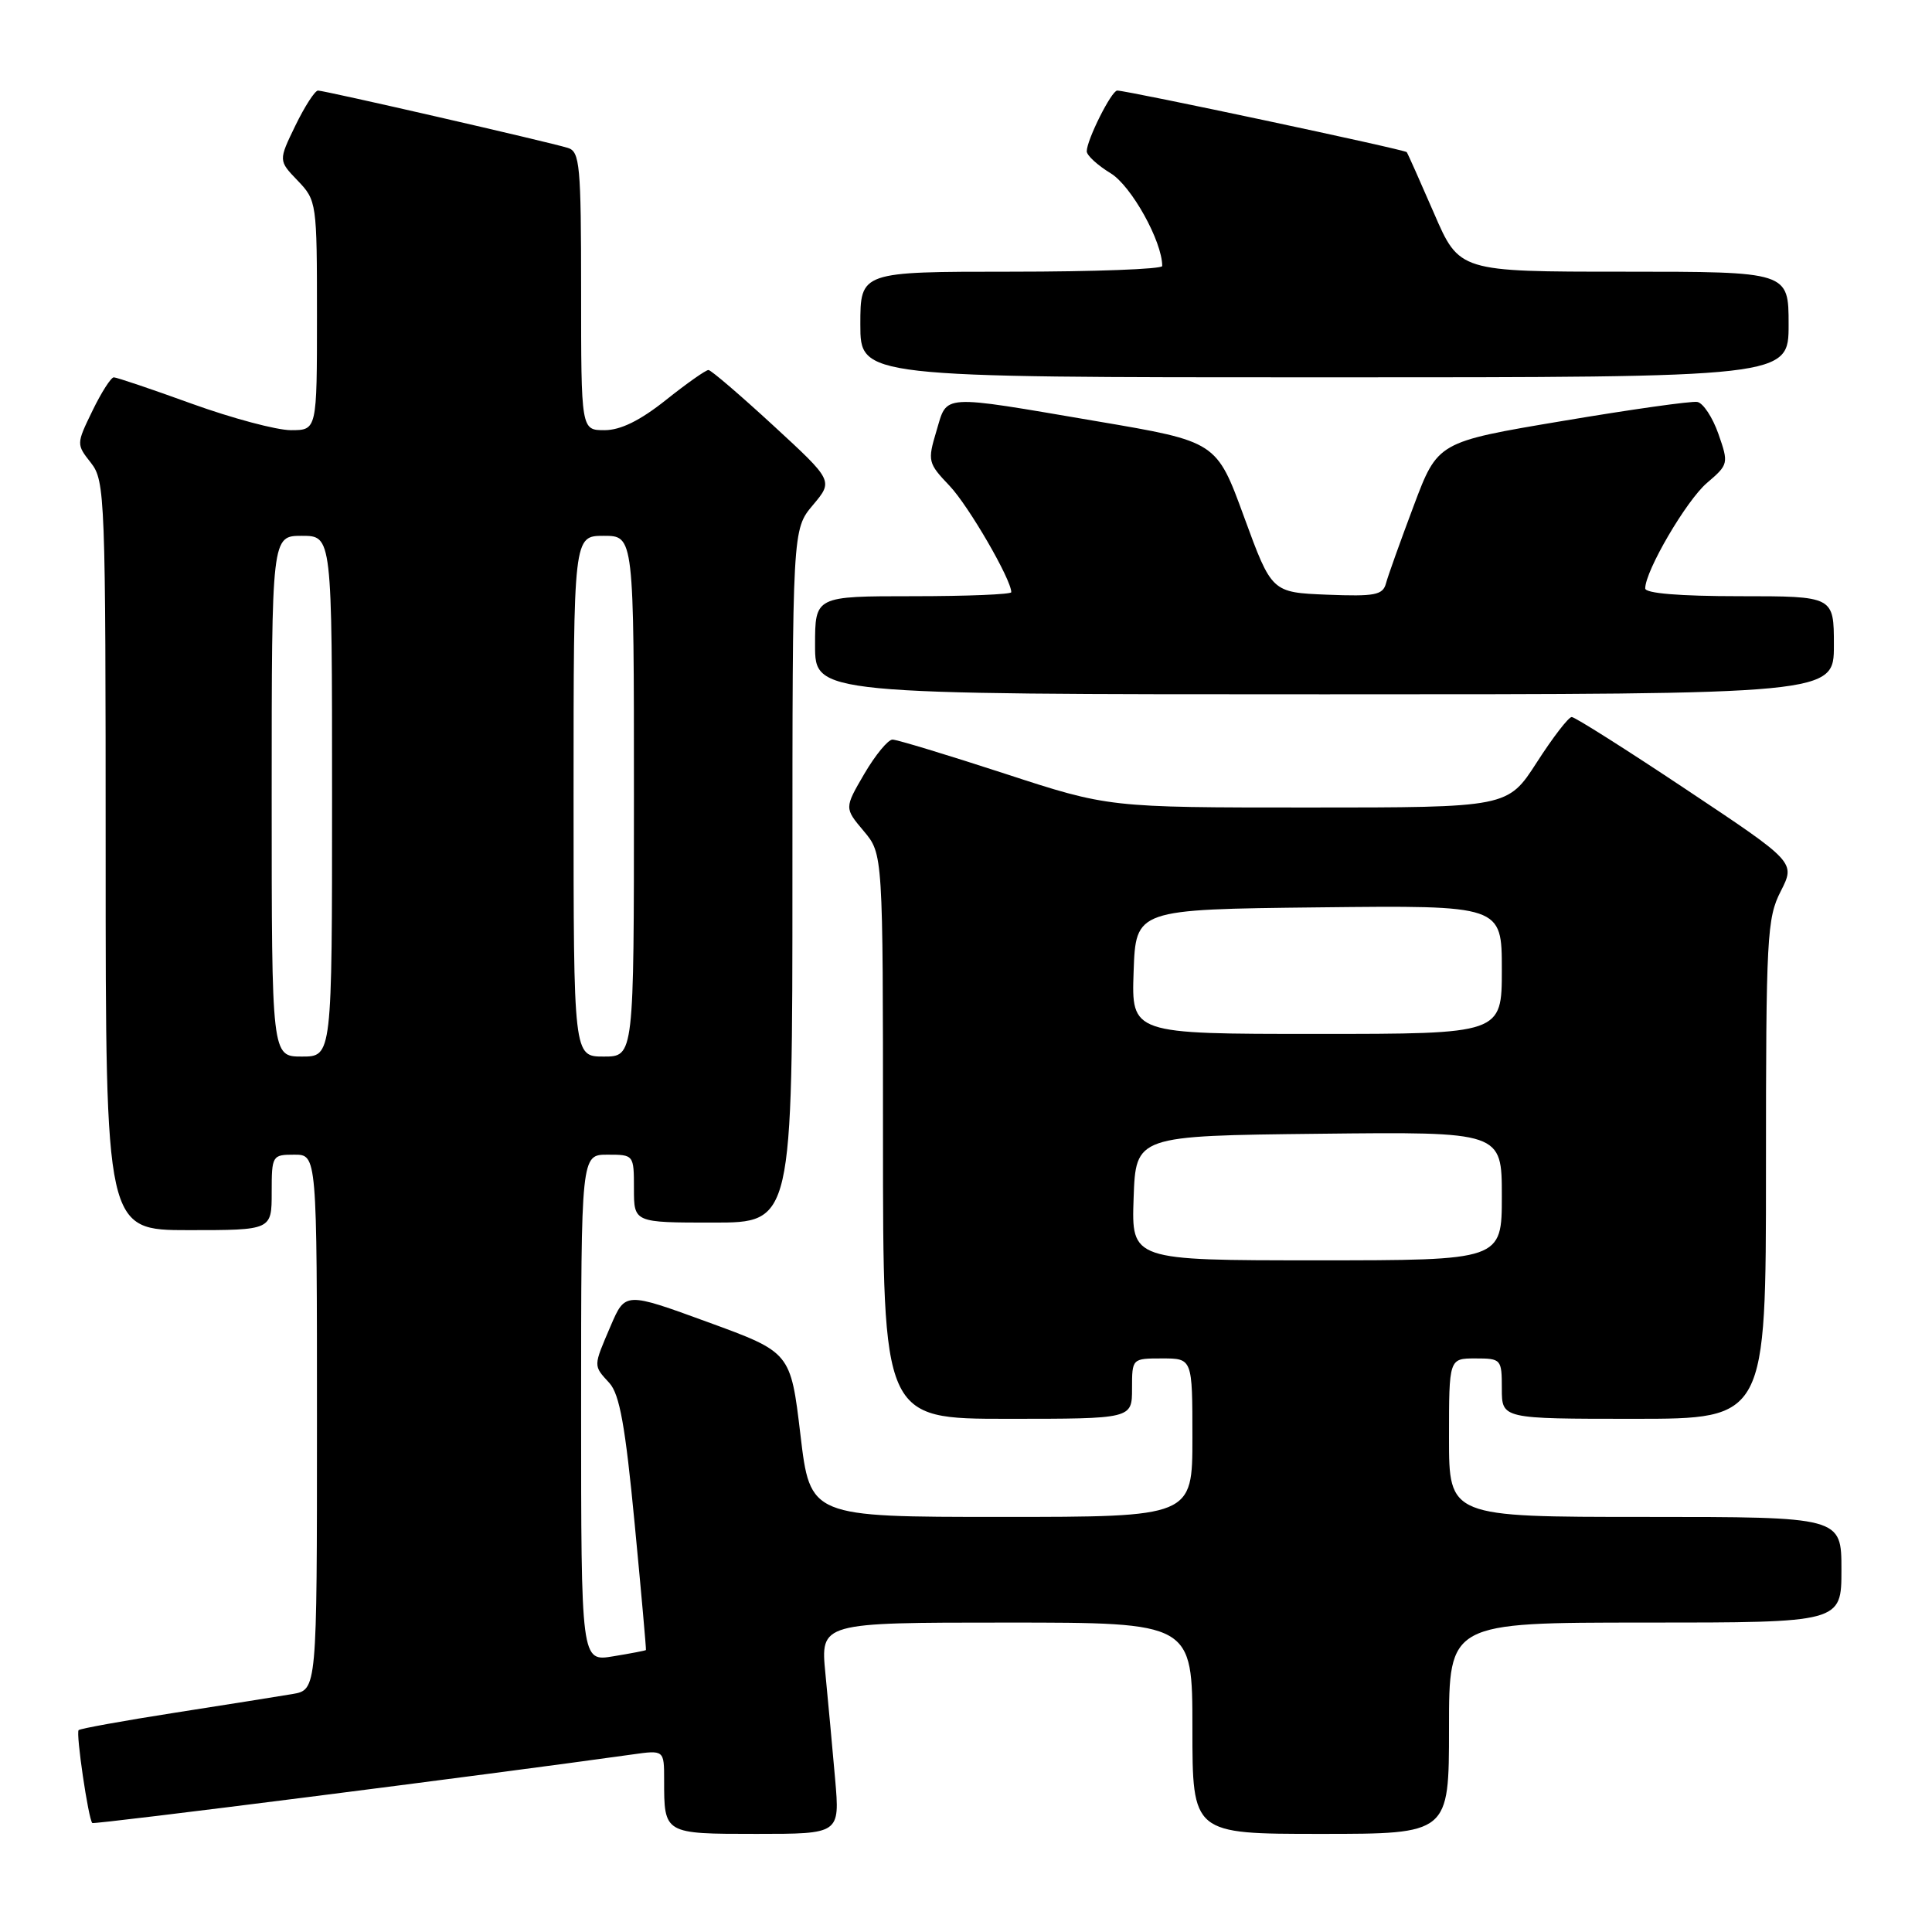 <?xml version="1.0" encoding="UTF-8" standalone="no"?>
<!DOCTYPE svg PUBLIC "-//W3C//DTD SVG 1.1//EN" "http://www.w3.org/Graphics/SVG/1.1/DTD/svg11.dtd" >
<svg xmlns="http://www.w3.org/2000/svg" xmlns:xlink="http://www.w3.org/1999/xlink" version="1.1" viewBox="0 0 256 256">
 <g >
 <path fill="currentColor"
d=" M 110.66 235.75 C 110.31 231.76 109.73 225.46 109.37 221.75 C 108.71 215.00 108.71 215.00 133.36 215.00 C 158.00 215.00 158.00 215.00 158.00 229.00 C 158.00 243.00 158.00 243.00 175.00 243.00 C 192.00 243.00 192.00 243.00 192.00 229.00 C 192.00 215.00 192.00 215.00 218.00 215.00 C 244.00 215.00 244.00 215.00 244.00 208.00 C 244.00 201.00 244.00 201.00 218.00 201.00 C 192.00 201.00 192.00 201.00 192.00 190.50 C 192.00 180.00 192.00 180.00 195.50 180.00 C 198.92 180.00 199.00 180.10 199.00 184.00 C 199.00 188.00 199.00 188.00 216.50 188.00 C 234.00 188.00 234.00 188.00 234.00 154.96 C 234.00 124.14 234.13 121.66 235.96 118.09 C 237.91 114.25 237.91 114.25 223.46 104.63 C 215.51 99.33 208.67 95.00 208.26 95.01 C 207.84 95.01 205.76 97.71 203.64 101.01 C 199.78 107.00 199.78 107.00 173.33 107.00 C 146.88 107.00 146.88 107.00 133.11 102.50 C 125.53 100.03 118.85 98.00 118.26 98.00 C 117.67 98.00 115.99 100.04 114.53 102.53 C 111.88 107.07 111.88 107.07 114.44 110.11 C 117.00 113.15 117.00 113.15 117.00 150.58 C 117.00 188.00 117.00 188.00 133.50 188.00 C 150.00 188.00 150.00 188.00 150.00 184.00 C 150.00 180.00 150.00 180.00 154.00 180.00 C 158.00 180.00 158.00 180.00 158.00 190.50 C 158.00 201.00 158.00 201.00 132.68 201.00 C 107.35 201.00 107.35 201.00 106.06 190.10 C 104.76 179.19 104.76 179.19 93.80 175.19 C 82.85 171.19 82.85 171.19 80.92 175.68 C 78.59 181.13 78.59 180.90 80.75 183.26 C 82.10 184.75 82.86 188.96 84.09 201.84 C 84.97 211.00 85.64 218.56 85.59 218.64 C 85.54 218.71 83.59 219.09 81.25 219.47 C 77.00 220.18 77.00 220.18 77.00 186.59 C 77.00 153.00 77.00 153.00 80.50 153.00 C 83.98 153.00 84.00 153.02 84.00 157.50 C 84.00 162.00 84.00 162.00 94.50 162.00 C 105.00 162.00 105.00 162.00 105.00 116.08 C 105.00 70.15 105.00 70.15 107.71 66.93 C 110.42 63.71 110.42 63.71 102.46 56.38 C 98.08 52.35 94.22 49.04 93.88 49.03 C 93.54 49.01 91.00 50.80 88.24 53.00 C 84.81 55.73 82.23 57.00 80.11 57.00 C 77.00 57.00 77.00 57.00 77.00 38.57 C 77.00 21.88 76.83 20.08 75.25 19.60 C 72.71 18.81 43.01 12.00 42.14 12.00 C 41.73 12.00 40.38 14.09 39.14 16.64 C 36.89 21.28 36.89 21.28 39.45 23.94 C 41.96 26.56 42.00 26.87 42.00 41.80 C 42.00 57.00 42.00 57.00 38.55 57.00 C 36.65 57.00 30.75 55.42 25.43 53.50 C 20.11 51.57 15.45 50.00 15.08 50.00 C 14.71 50.00 13.43 51.99 12.25 54.43 C 10.11 58.83 10.11 58.87 12.05 61.33 C 13.92 63.72 14.00 65.74 14.00 113.41 C 14.00 163.00 14.00 163.00 25.00 163.00 C 36.00 163.00 36.00 163.00 36.00 158.00 C 36.00 153.11 36.07 153.00 39.00 153.00 C 42.00 153.00 42.00 153.00 42.00 188.45 C 42.00 223.91 42.00 223.91 38.75 224.47 C 36.96 224.77 29.94 225.89 23.14 226.95 C 16.35 228.01 10.62 229.05 10.42 229.25 C 10.03 229.64 11.71 241.05 12.23 241.56 C 12.46 241.79 64.79 235.14 83.75 232.48 C 88.00 231.88 88.00 231.88 88.00 235.86 C 88.00 243.02 87.96 243.00 100.25 243.00 C 111.29 243.00 111.29 243.00 110.66 235.75 Z  M 243.00 85.50 C 243.00 79.00 243.00 79.00 230.50 79.00 C 222.57 79.00 218.00 78.62 218.00 77.97 C 218.00 75.64 223.45 66.33 226.17 64.00 C 229.04 61.55 229.07 61.42 227.70 57.50 C 226.93 55.30 225.67 53.39 224.90 53.26 C 224.13 53.12 216.07 54.26 207.00 55.79 C 190.50 58.56 190.50 58.56 187.32 67.03 C 185.57 71.69 183.91 76.31 183.65 77.30 C 183.23 78.85 182.19 79.05 175.84 78.80 C 168.51 78.50 168.51 78.50 164.85 68.51 C 161.20 58.51 161.20 58.51 145.35 55.82 C 124.37 52.25 125.56 52.18 124.08 57.12 C 122.89 61.09 122.96 61.37 125.82 64.37 C 128.34 67.02 134.00 76.78 134.00 78.47 C 134.00 78.76 128.15 79.00 121.00 79.00 C 108.00 79.00 108.00 79.00 108.00 85.50 C 108.00 92.00 108.00 92.00 175.50 92.00 C 243.00 92.00 243.00 92.00 243.00 85.50 Z  M 237.00 43.00 C 237.00 36.00 237.00 36.00 215.18 36.00 C 193.36 36.00 193.36 36.00 190.01 28.25 C 188.16 23.99 186.54 20.35 186.40 20.16 C 186.15 19.82 149.37 12.00 148.04 12.00 C 147.28 12.00 144.00 18.54 144.00 20.05 C 144.00 20.59 145.43 21.90 147.17 22.96 C 149.91 24.63 154.00 31.98 154.00 35.25 C 154.00 35.66 145.00 36.00 134.00 36.00 C 114.00 36.00 114.00 36.00 114.00 43.00 C 114.00 50.00 114.00 50.00 175.50 50.00 C 237.00 50.00 237.00 50.00 237.00 43.00 Z  M 150.21 158.75 C 150.50 150.50 150.50 150.50 174.75 150.23 C 199.00 149.96 199.00 149.96 199.00 158.48 C 199.00 167.00 199.00 167.00 174.46 167.00 C 149.92 167.00 149.92 167.00 150.21 158.75 Z  M 36.00 105.50 C 36.00 71.00 36.00 71.00 40.00 71.00 C 44.00 71.00 44.00 71.00 44.00 105.50 C 44.00 140.00 44.00 140.00 40.00 140.00 C 36.00 140.00 36.00 140.00 36.00 105.50 Z  M 76.00 105.50 C 76.00 71.00 76.00 71.00 80.00 71.00 C 84.00 71.00 84.00 71.00 84.00 105.50 C 84.00 140.00 84.00 140.00 80.00 140.00 C 76.00 140.00 76.00 140.00 76.00 105.50 Z  M 150.21 128.75 C 150.50 120.50 150.50 120.50 174.75 120.23 C 199.00 119.96 199.00 119.96 199.00 128.48 C 199.00 137.00 199.00 137.00 174.46 137.00 C 149.92 137.00 149.92 137.00 150.21 128.75 Z "/>
</g>
</svg>